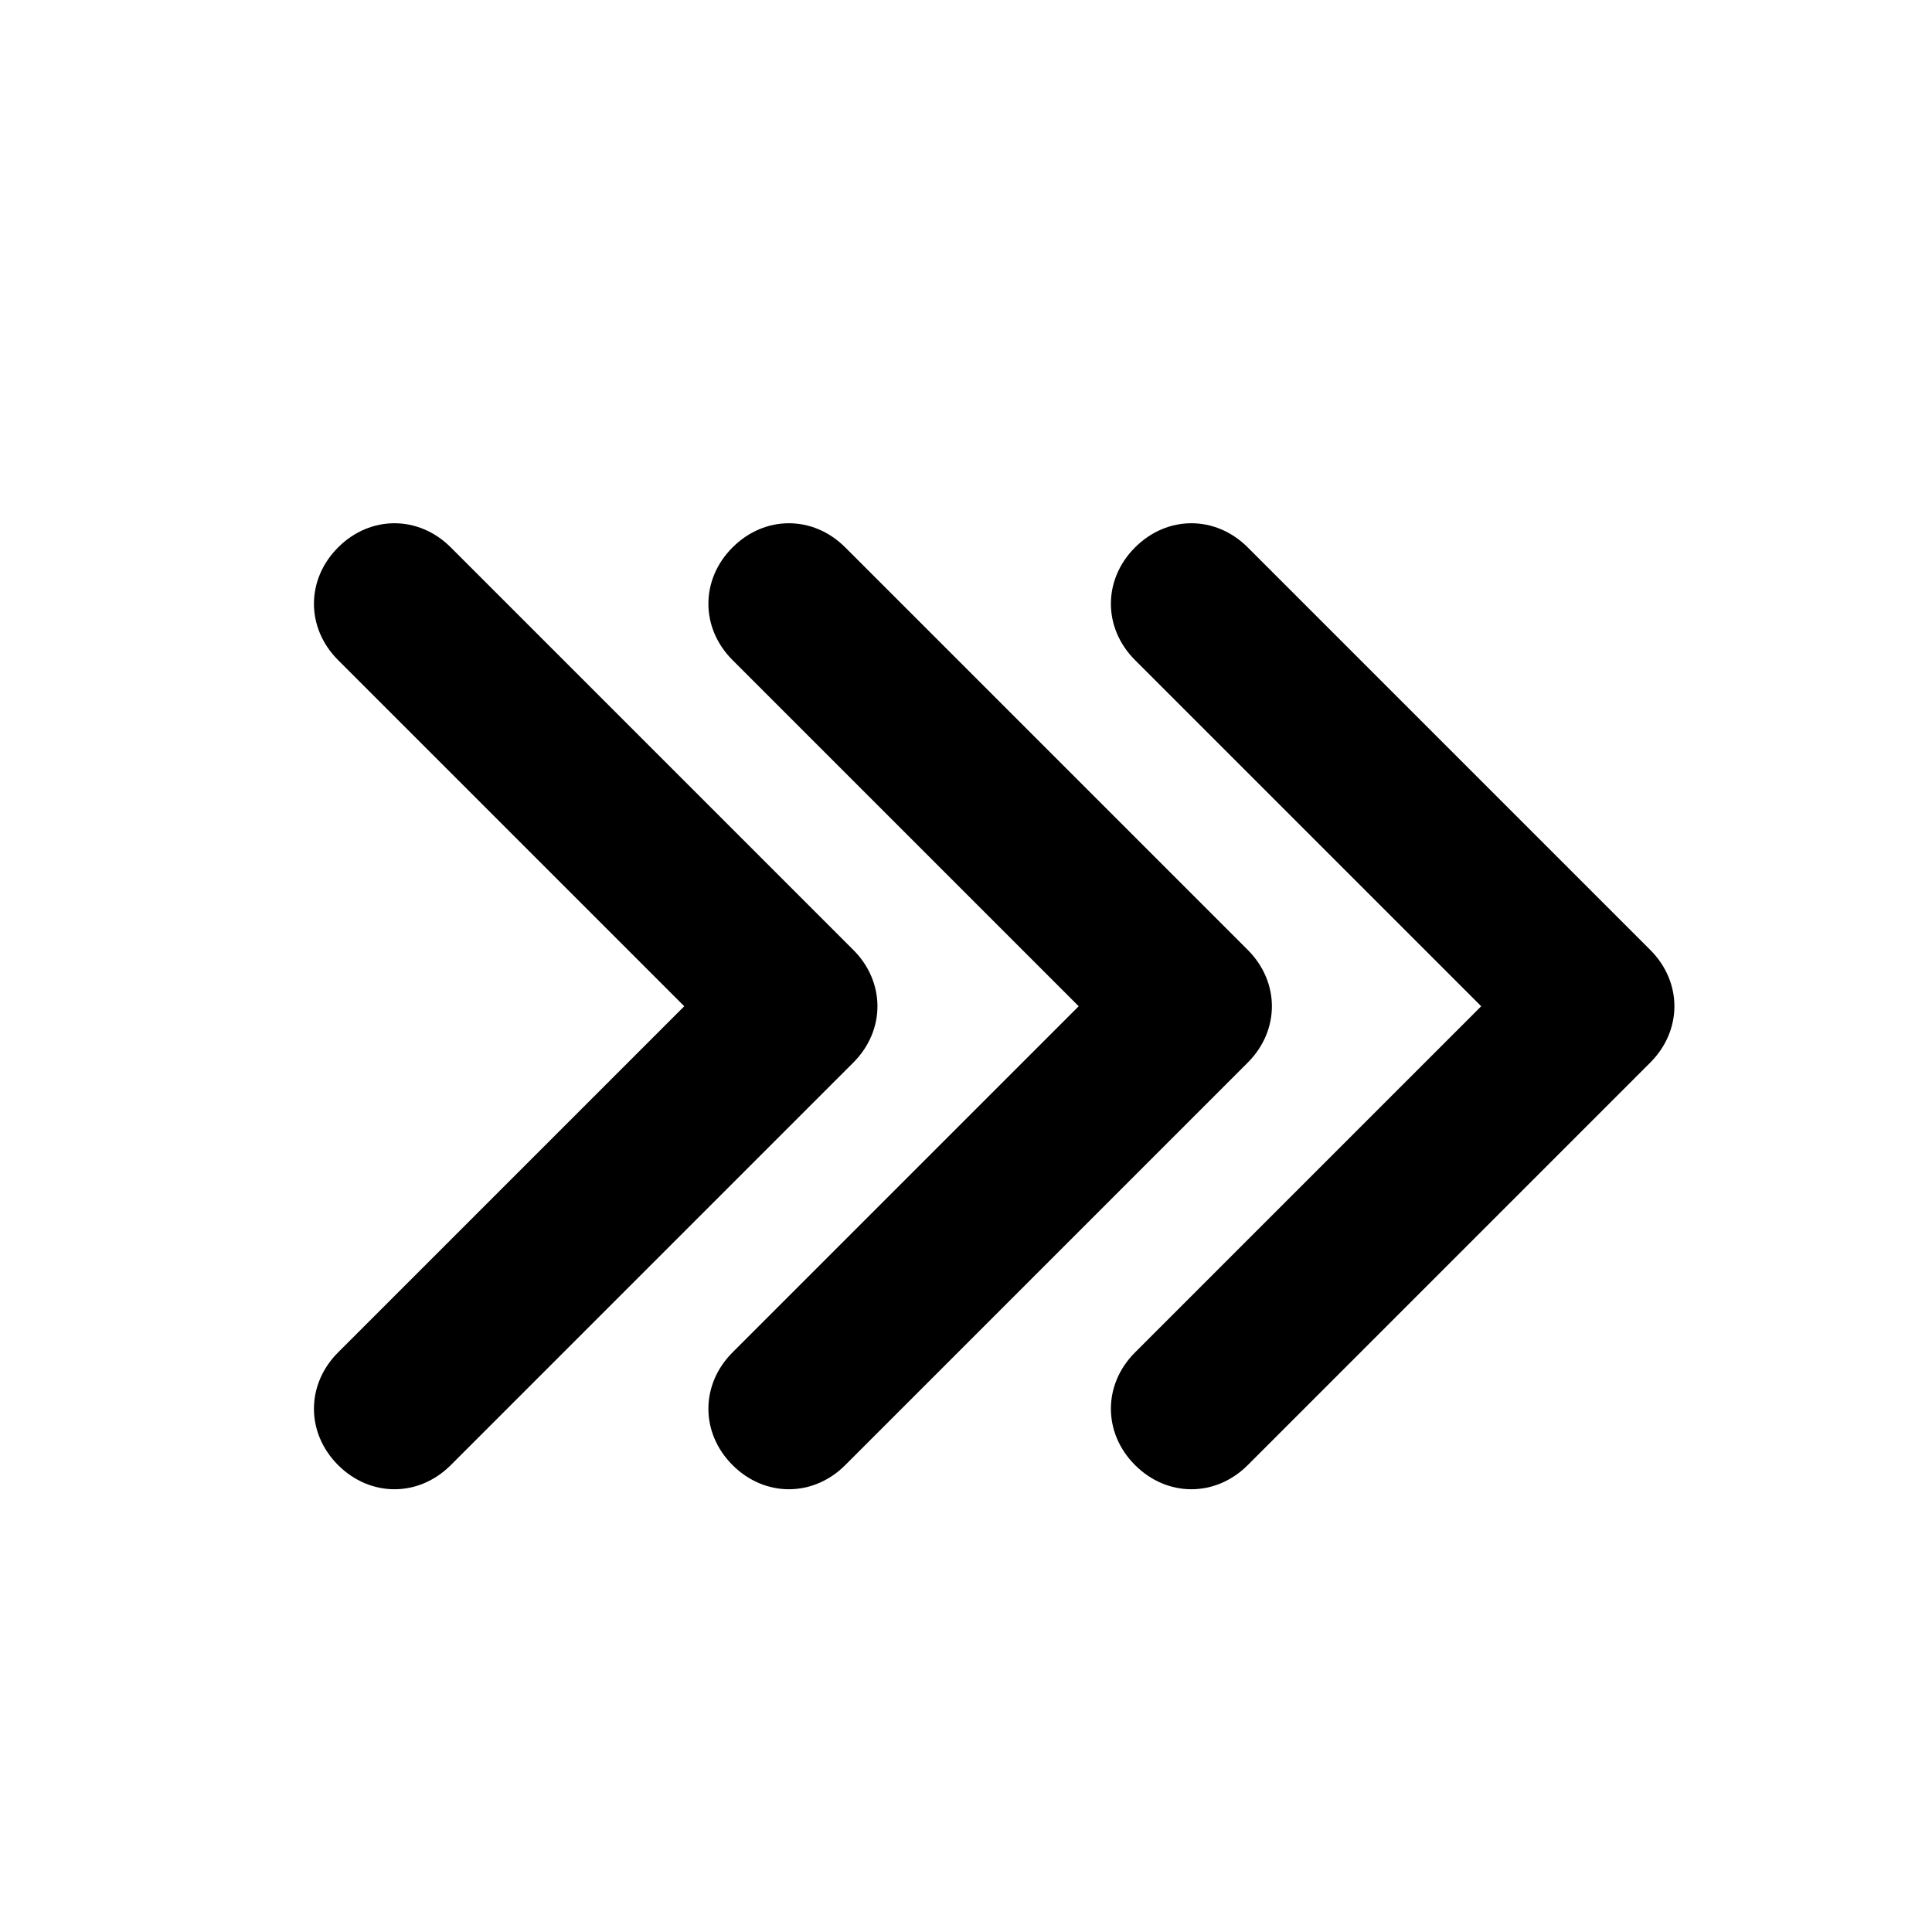 <?xml version="1.0" encoding="utf-8"?>
<!-- Generator: Adobe Illustrator 24.0.1, SVG Export Plug-In . SVG Version: 6.00 Build 0)  -->
<svg version="1.1" id="Layer_1" xmlns="http://www.w3.org/2000/svg" xmlns:xlink="http://www.w3.org/1999/xlink" x="0px" y="0px"
	 viewBox="0 0 24 24" style="enable-background:new 0 0 24 24;" xml:space="preserve">
<path d="M8.5,12.5l-4.3,4.3c-0.4,0.4-0.4,1,0,1.4c0.4,0.4,1,0.4,1.4,0l5-5c0.4-0.4,0.4-1,0-1.4l-5-5c-0.4-0.4-1-0.4-1.4,0
	c-0.4,0.4-0.4,1,0,1.4L8.5,12.5z"/>
<path d="M13.4,12.5l-4.3,4.3c-0.4,0.4-0.4,1,0,1.4c0.4,0.4,1,0.4,1.4,0l5-5c0.4-0.4,0.4-1,0-1.4l-5-5c-0.4-0.4-1-0.4-1.4,0
	c-0.4,0.4-0.4,1,0,1.4L13.4,12.5z"/>
<path d="M18.4,12.5l-4.3,4.3c-0.4,0.4-0.4,1,0,1.4c0.4,0.4,1,0.4,1.4,0l5-5c0.4-0.4,0.4-1,0-1.4l-5-5c-0.4-0.4-1-0.4-1.4,0
	c-0.4,0.4-0.4,1,0,1.4L18.4,12.5z"/>
</svg>
